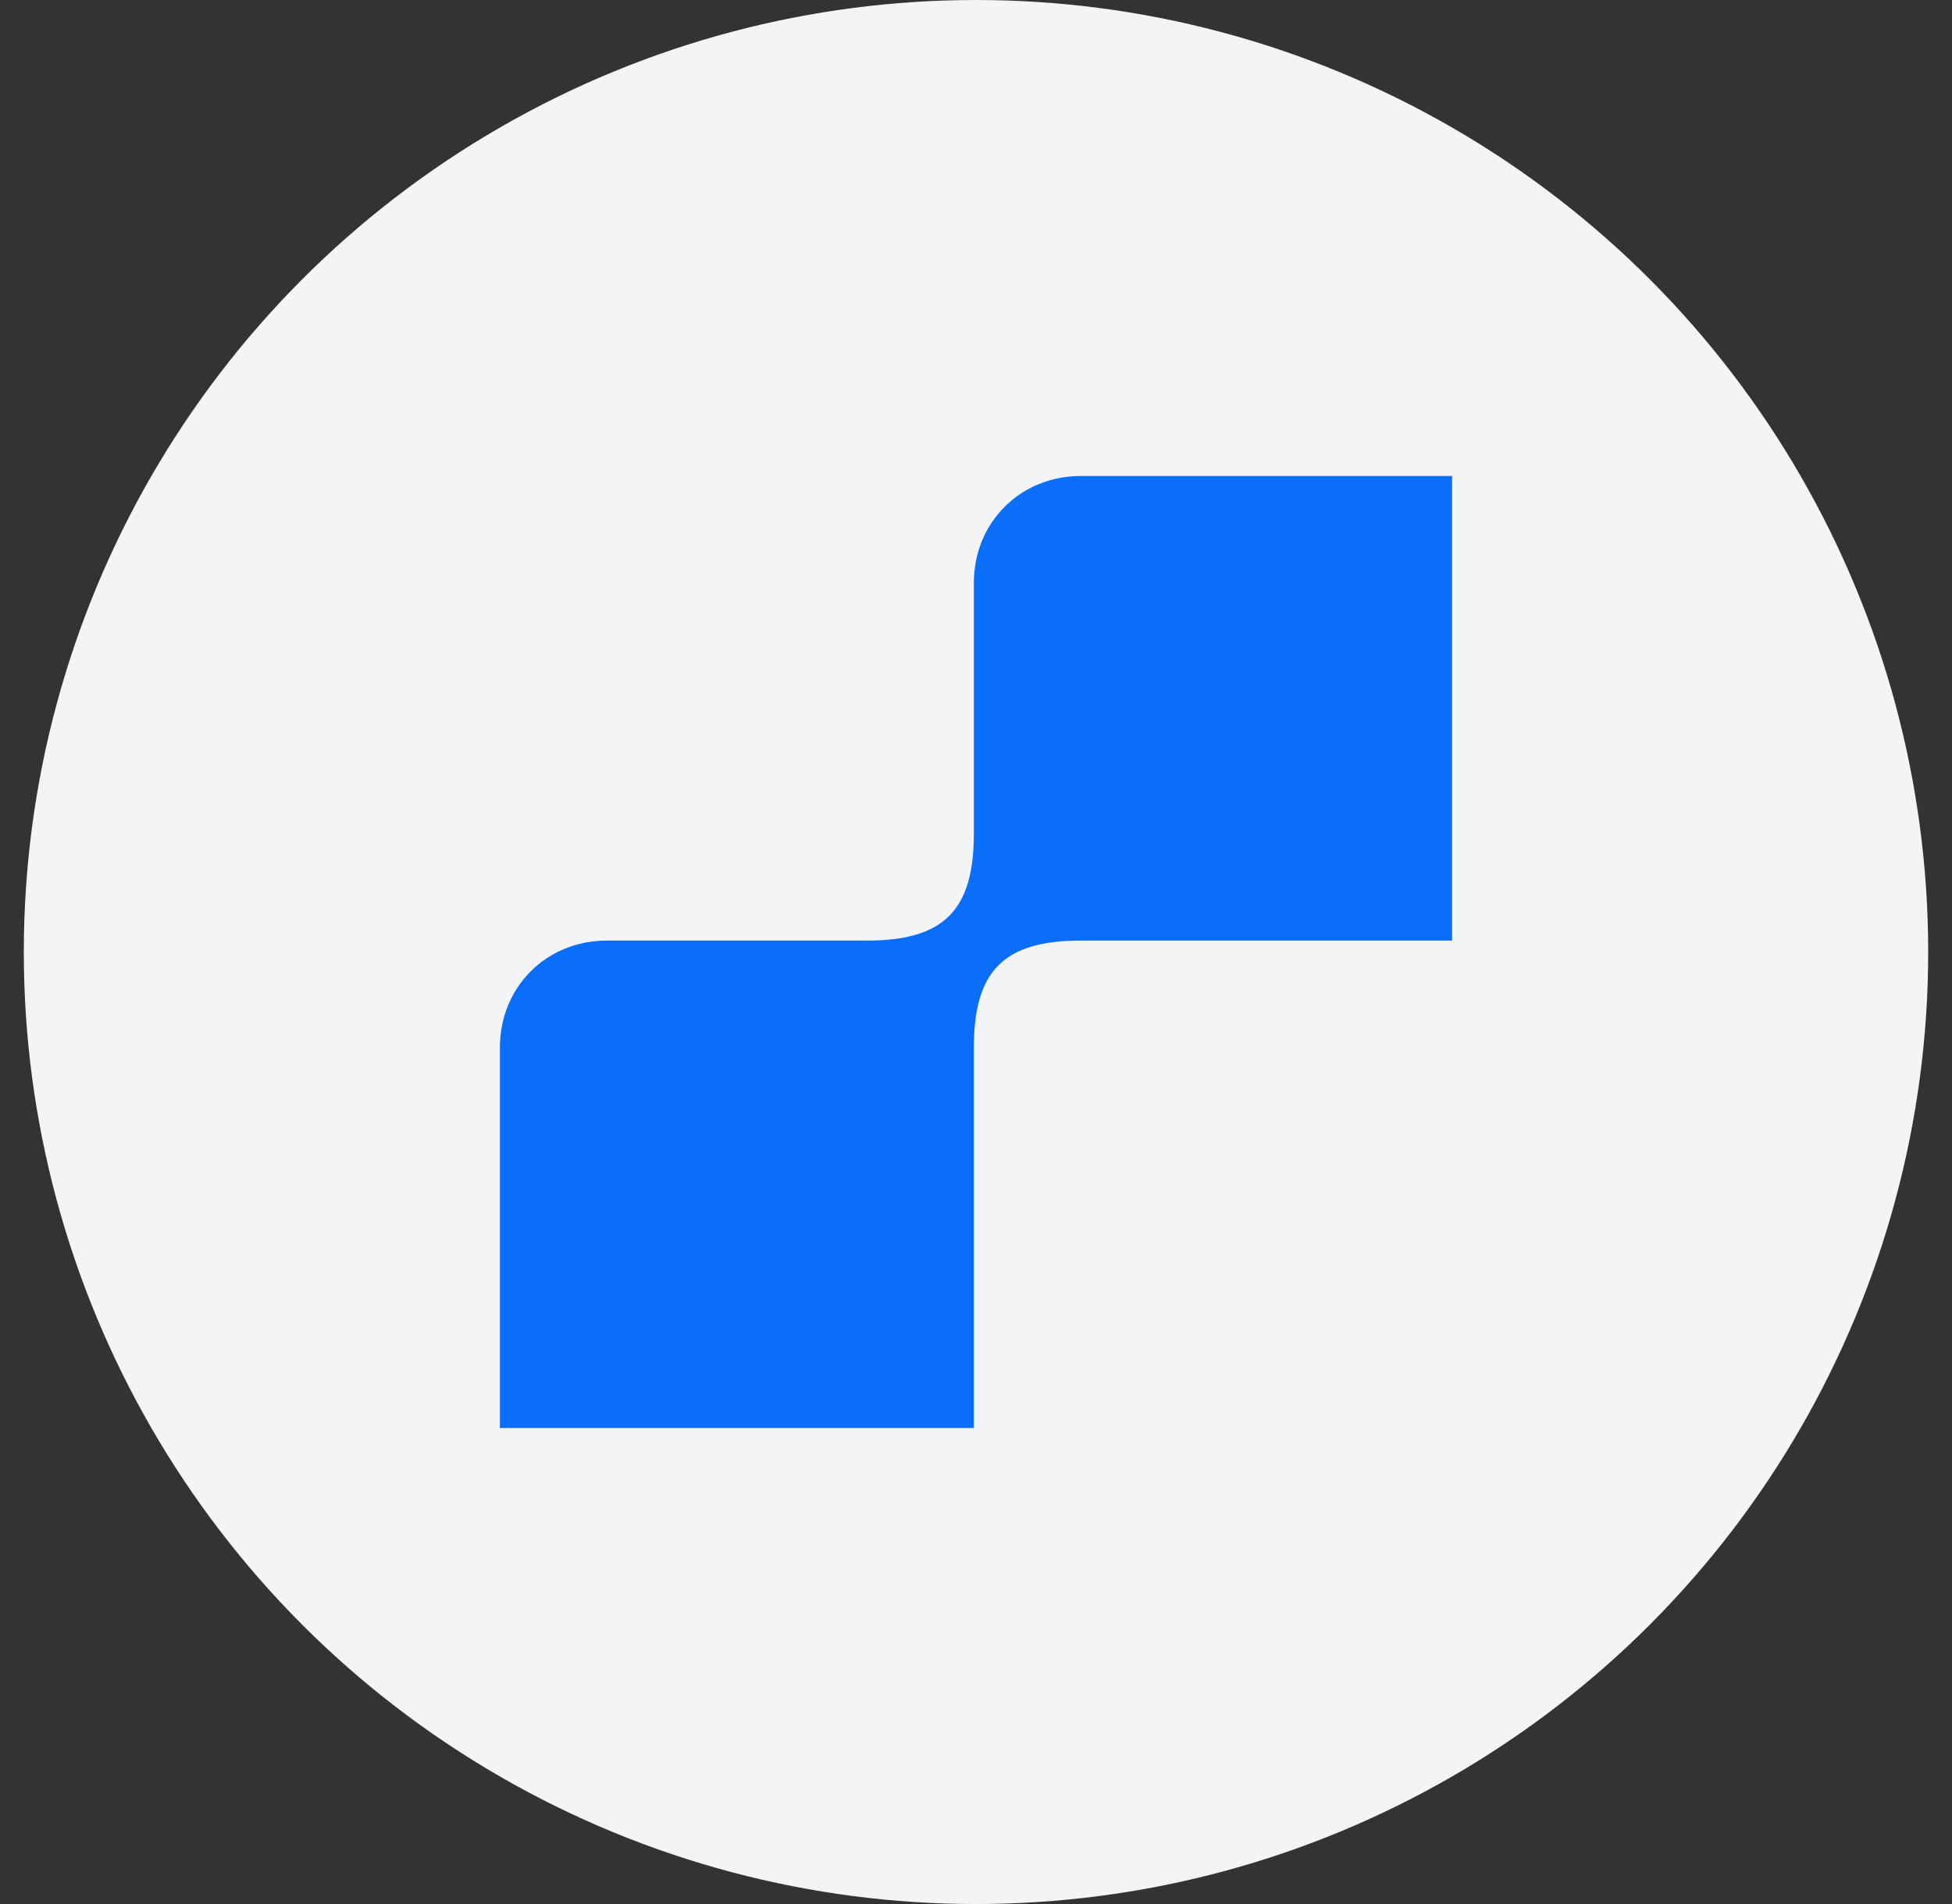 <svg width="41" height="40" viewBox="0 0 41 40" fill="none" xmlns="http://www.w3.org/2000/svg">
<rect x="0" y="0" width="41" height="40" fill="#333333" stroke="none"/>
<circle cx="20.5" cy="20" r="20" fill="#F3F4F5"/>
<path d="M12.745 19.76C11.476 19.76 10.5 20.736 10.5 22.005L10.5 30L20.455 30L20.455 22.005C20.455 20.394 21.089 19.76 22.7 19.76L30.5 19.76L30.5 10L22.7 10C21.431 10 20.455 10.976 20.455 12.245L20.455 17.515C20.455 19.126 19.821 19.76 18.21 19.76L12.745 19.76Z" fill="#0B6EF9"/>
</svg>
